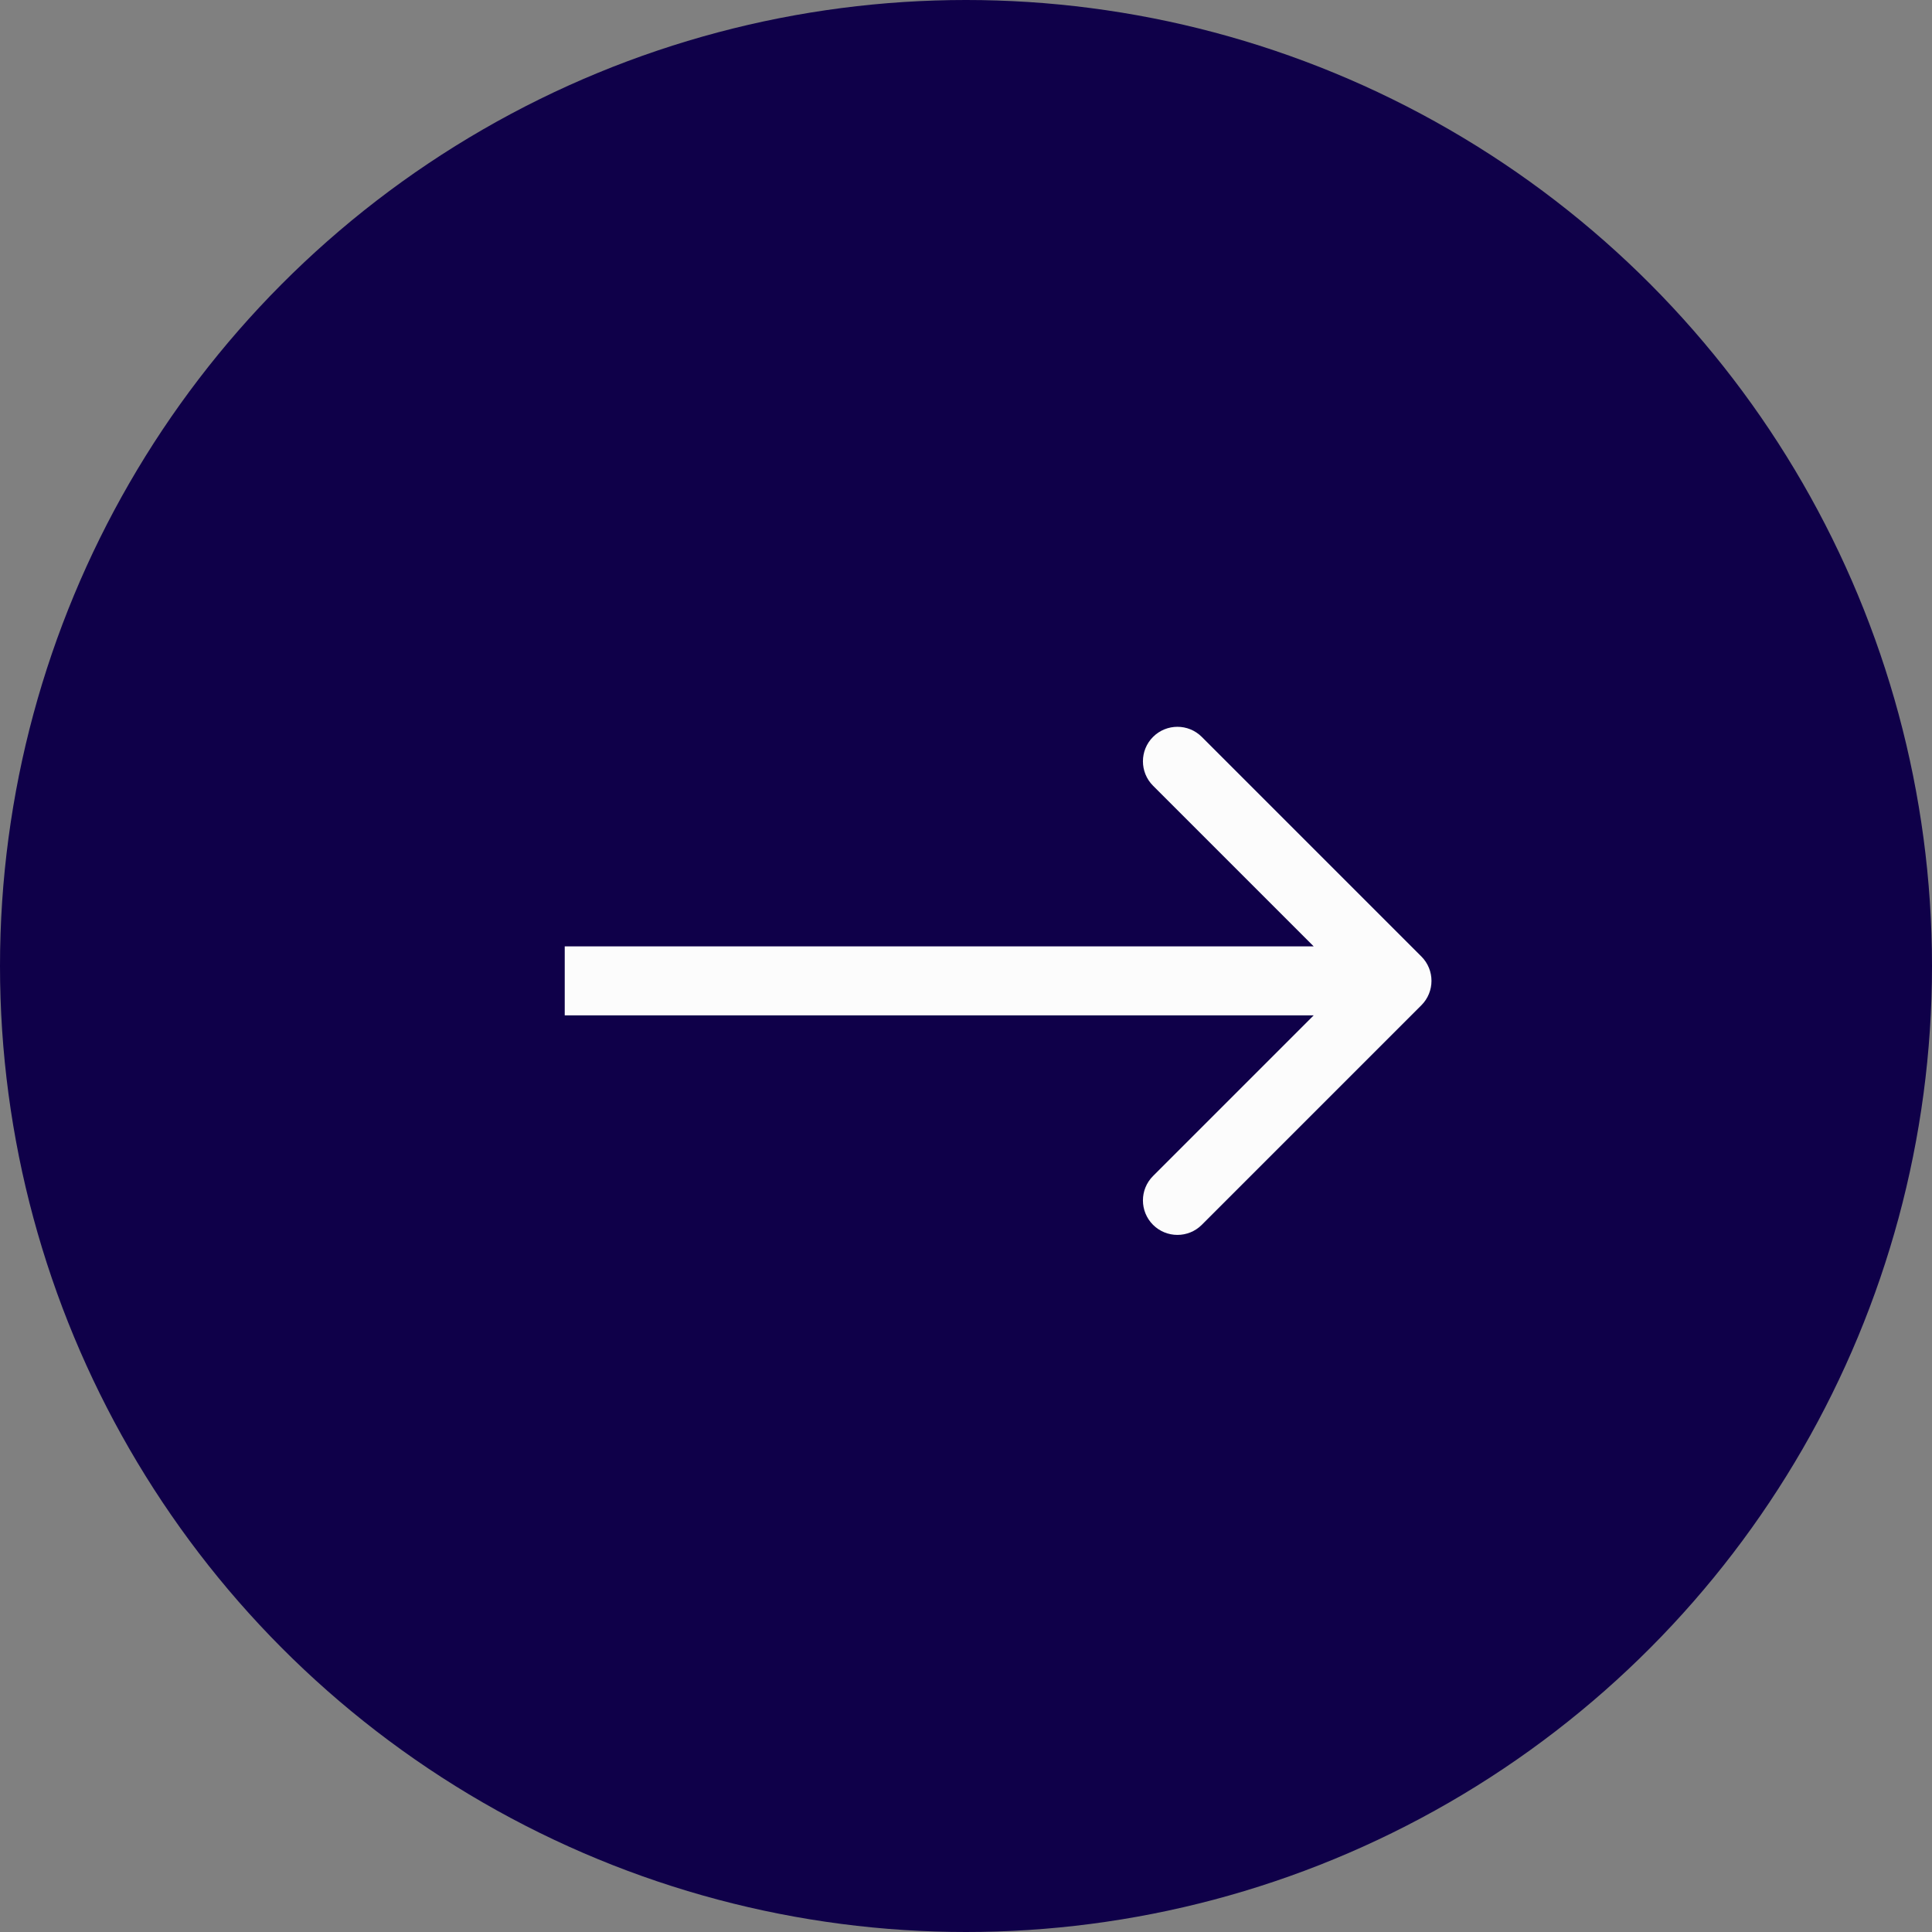 <svg width="56" height="56" viewBox="0 0 56 56" fill="none" xmlns="http://www.w3.org/2000/svg">
<rect x="0" y="0" width="56" height="56" fill="#808080" stroke="none"/>
<circle cx="28" cy="28" r="28" fill="#0F0049"/>
<path d="M41.199 29.138C41.59 28.747 41.59 28.114 41.199 27.724L34.835 21.36C34.445 20.969 33.812 20.969 33.421 21.36C33.031 21.75 33.031 22.383 33.421 22.774L39.078 28.431L33.421 34.088C33.031 34.478 33.031 35.111 33.421 35.502C33.812 35.892 34.445 35.892 34.835 35.502L41.199 29.138ZM16.369 29.431L40.492 29.431L40.492 27.431L16.369 27.431L16.369 29.431Z" fill="#FCFCFC"/>
</svg>
